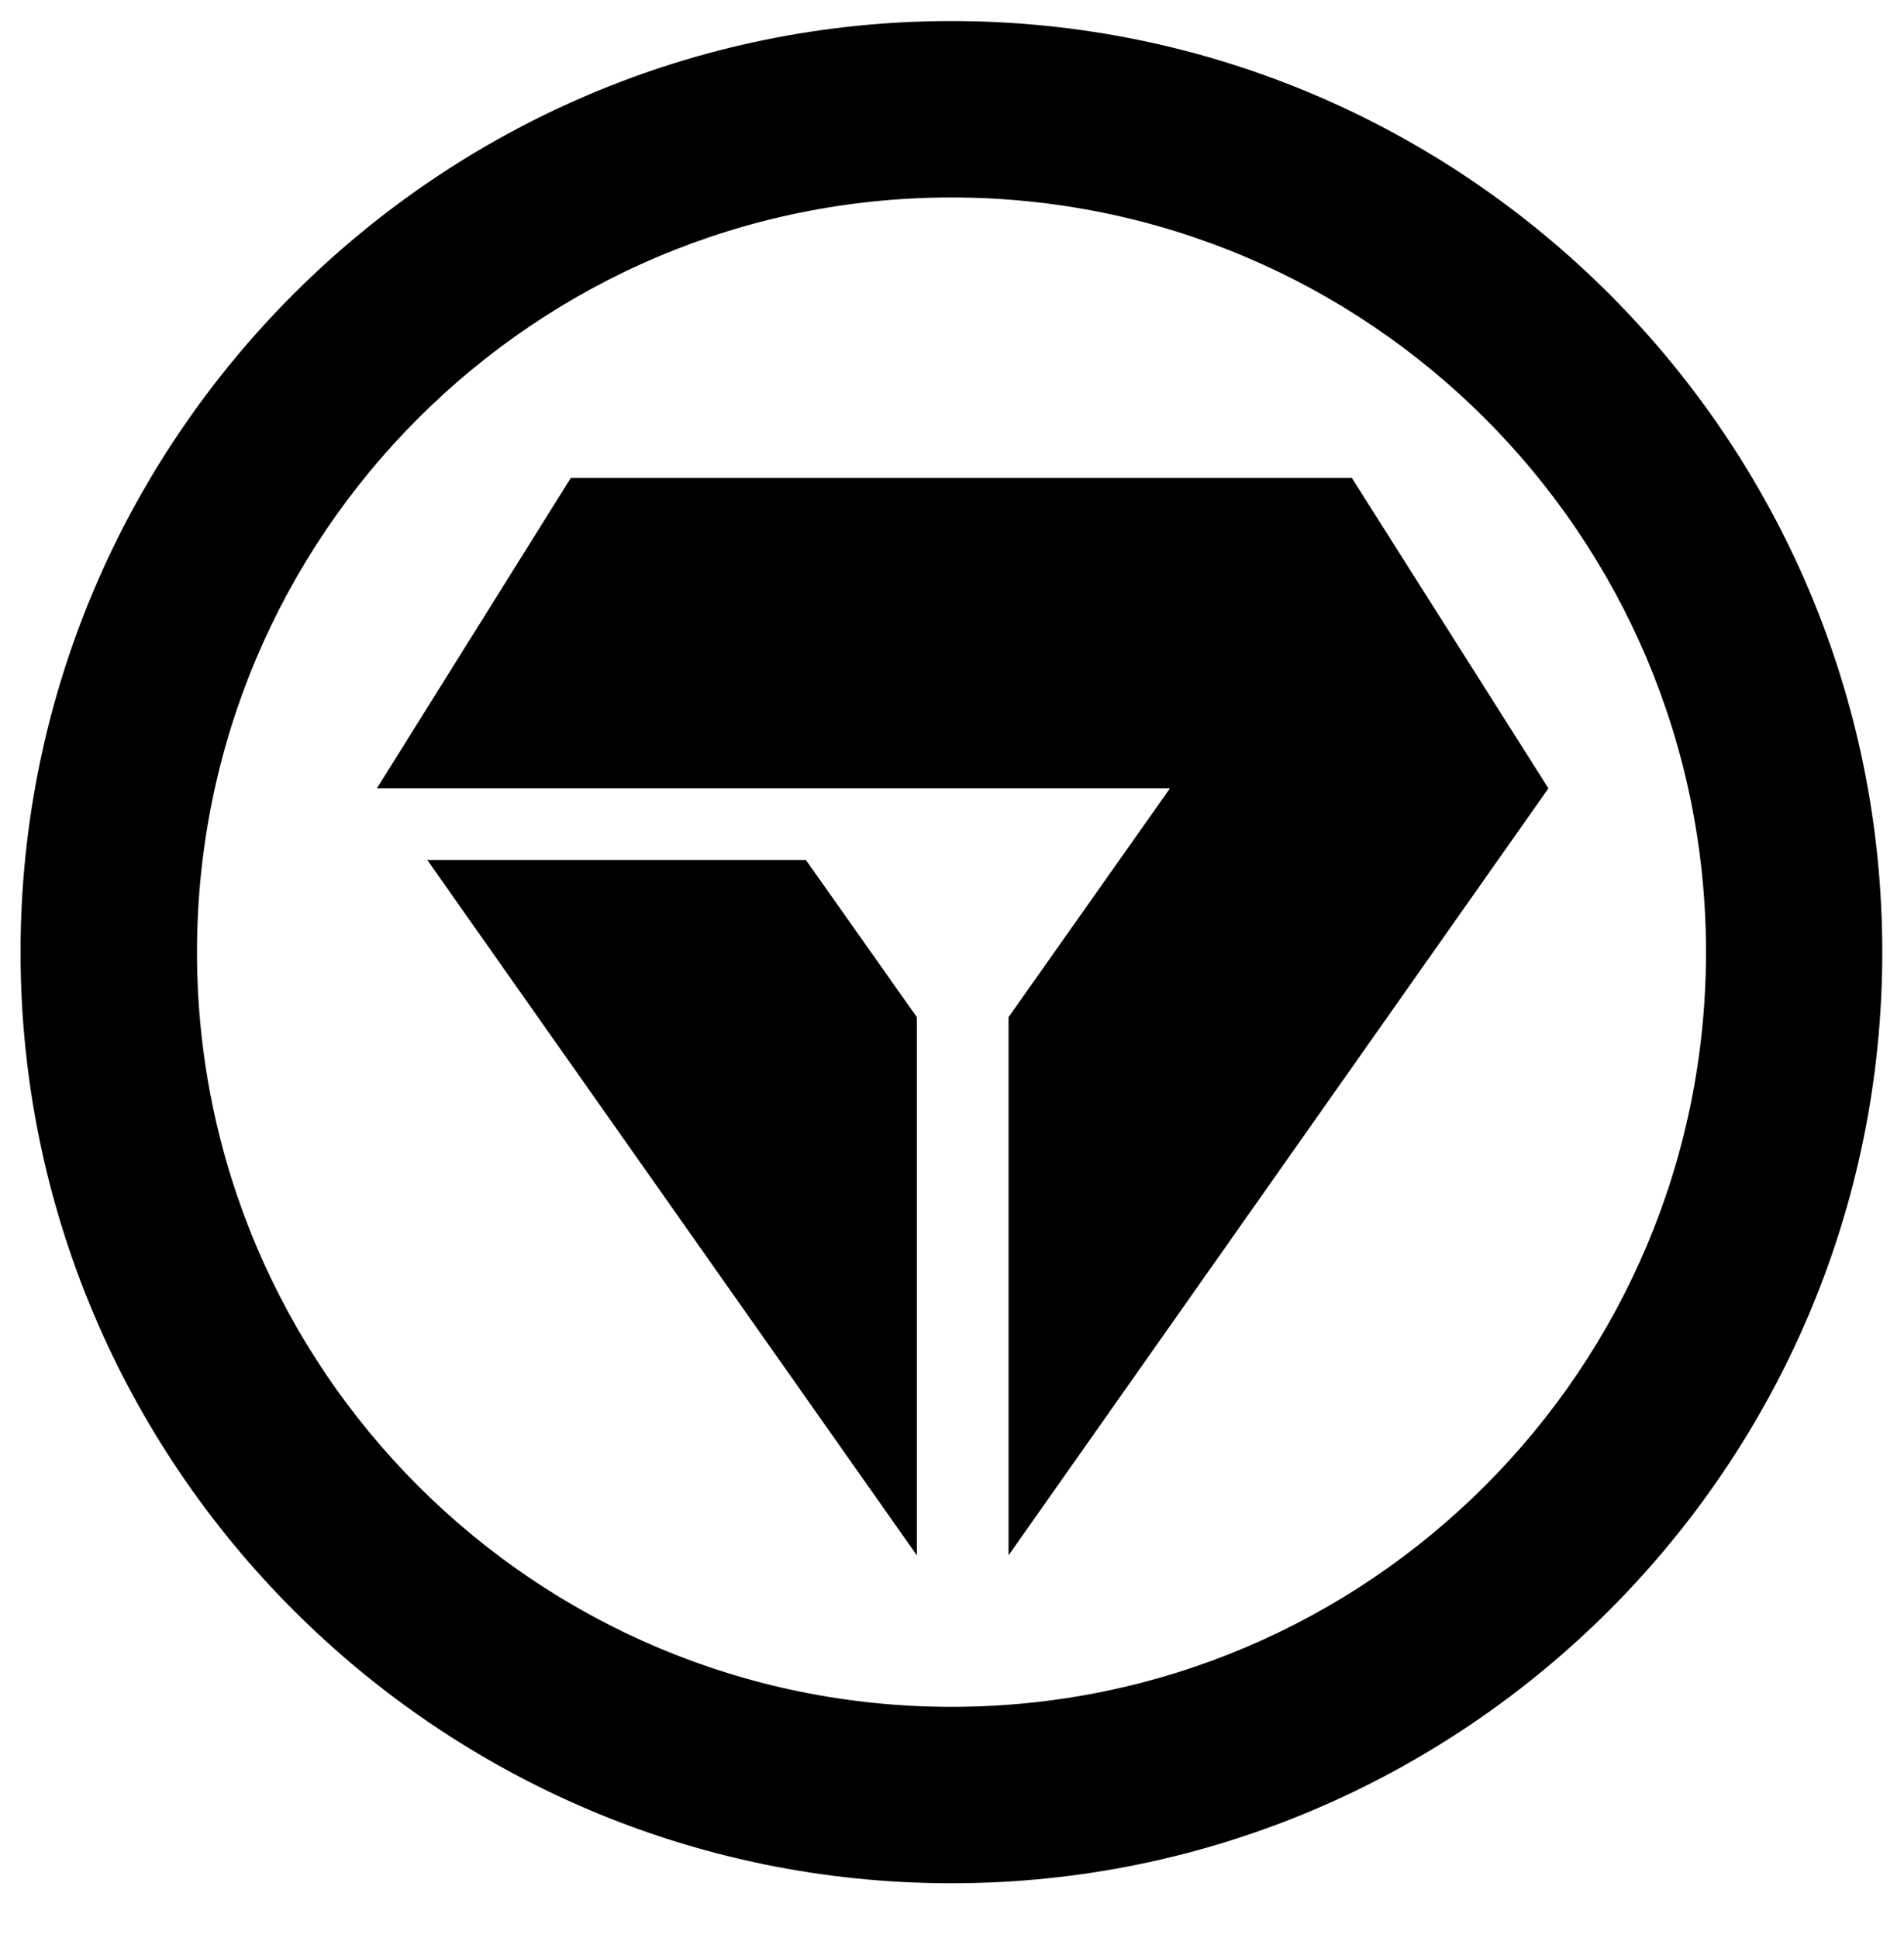 <?xml version="1.0" encoding="utf-8"?>
<!-- Generator: Adobe Illustrator 23.0.4, SVG Export Plug-In . SVG Version: 6.00 Build 0)  -->
<svg version="1.1" id="レイヤー_1" xmlns="http://www.w3.org/2000/svg" xmlns:xlink="http://www.w3.org/1999/xlink" x="0px"
	 y="0px" viewBox="0 0 228 232" style="enable-background:new 0 0 228 232;" xml:space="preserve">
<g>
	<path d="M113.94,23.64c49.9,0,90.35,40.45,90.35,90.35s-40.45,90.35-90.35,90.35c-49.9,0-90.35-40.45-90.35-90.35
		S64.04,23.64,113.94,23.64 M113.94,2.52C52.47,2.52,2.46,52.52,2.46,113.99s50.01,111.47,111.47,111.47s111.47-50.01,111.47-111.47
		S175.4,2.52,113.94,2.52L113.94,2.52z"/>
	<g>
		<polygon points="109.79,121.77 96.5,102.95 51.16,102.95 109.79,186.2 		"/>
		<polygon points="90.45,94.38 140.1,94.38 120.77,121.77 120.77,186.2 185.42,94.38 161.88,57.22 68.35,57.22 45.13,94.38 
			90.45,94.38 		"/>
	</g>
</g>
</svg>
